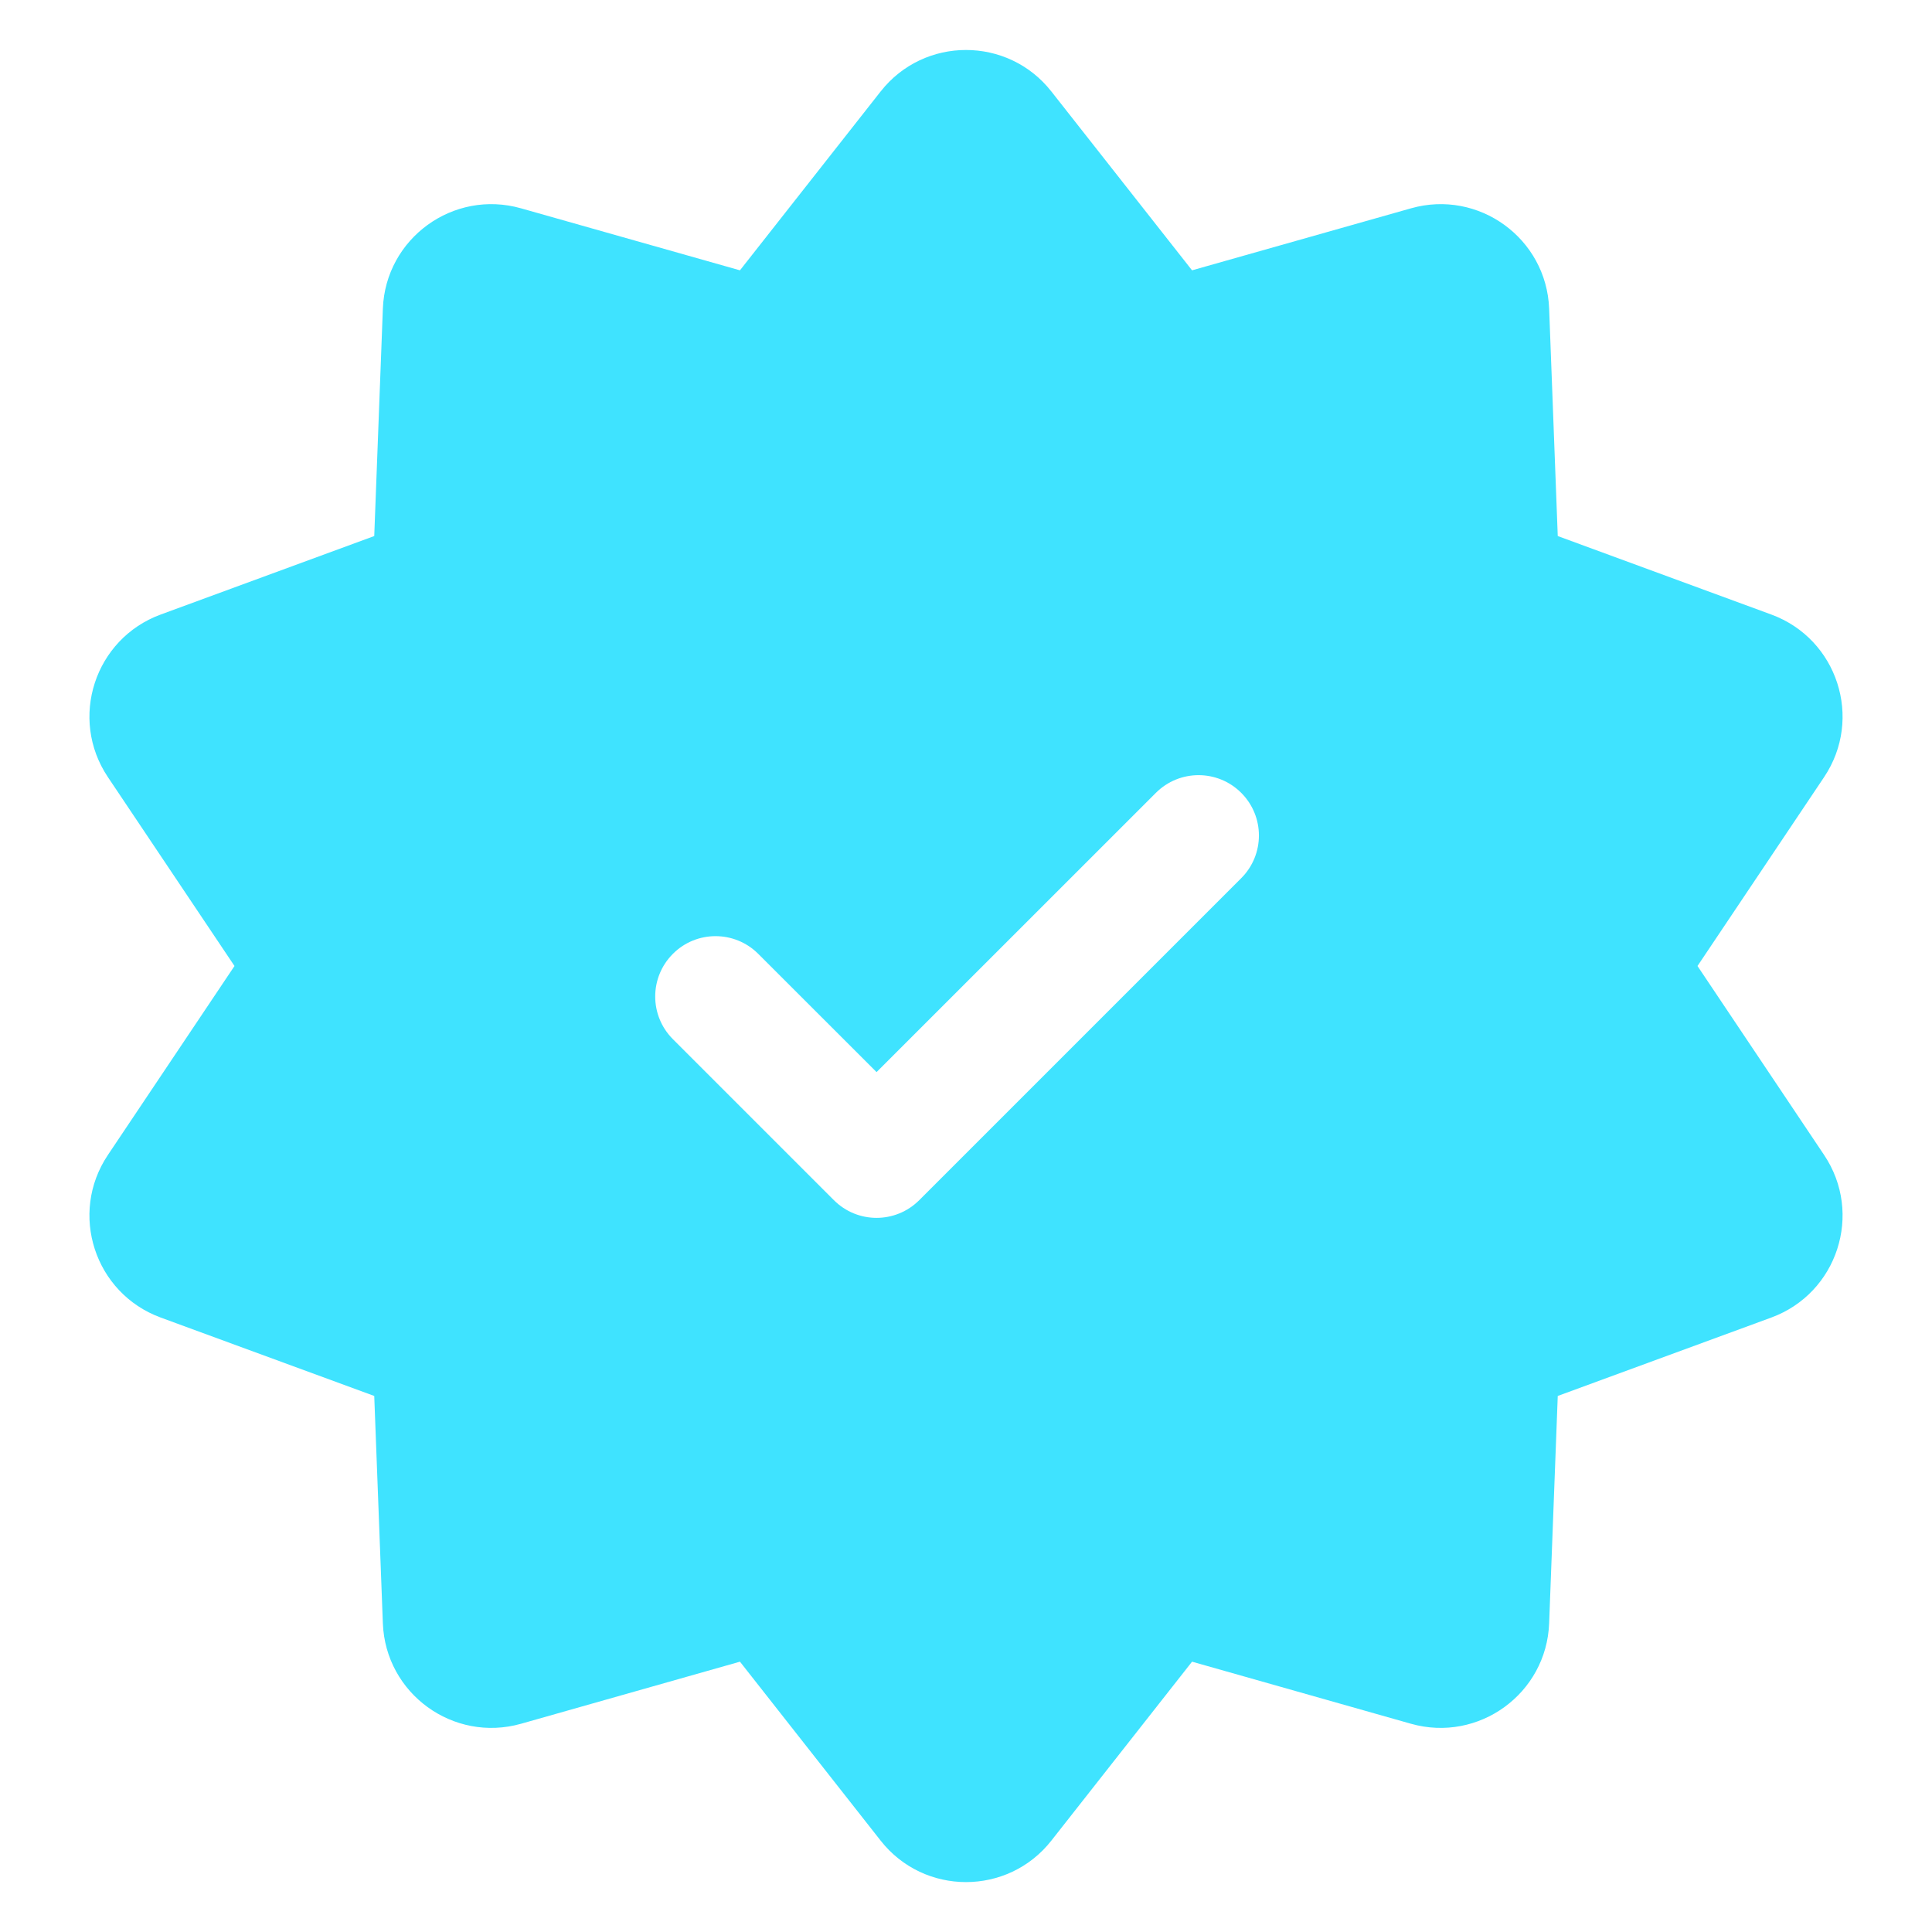 <svg xmlns="http://www.w3.org/2000/svg" fill="none" viewBox="0 0 24 24" id="verified-badge-">
  <path fill="#3fe3ff" fill-rule="evenodd" d="M10.939 1.137C11.479 0.449 12.521 0.449 13.061 1.137L14.808 3.358L17.527 2.588C18.368 2.349 19.211 2.961 19.244 3.835L19.351 6.659L22.004 7.634C22.825 7.936 23.147 8.926 22.66 9.653L21.087 12L22.66 14.348C23.147 15.075 22.825 16.065 22.004 16.367L19.351 17.341L19.244 20.165C19.211 21.039 18.368 21.651 17.527 21.413L14.808 20.642L13.061 22.864C12.521 23.552 11.479 23.552 10.939 22.864L9.192 20.642L6.473 21.413C5.632 21.651 4.789 21.039 4.756 20.165L4.649 17.341L1.996 16.367C1.175 16.065 0.853 15.075 1.34 14.348L2.913 12L1.34 9.653C0.853 8.926 1.175 7.936 1.996 7.634L4.649 6.659L4.756 3.835C4.789 2.961 5.632 2.349 6.473 2.588L9.192 3.358L10.939 1.137ZM8.359 11.849C8.651 11.556 9.126 11.556 9.419 11.849L10.889 13.318L14.359 9.849C14.652 9.556 15.126 9.556 15.419 9.849C15.712 10.142 15.712 10.616 15.419 10.909L11.419 14.909C11.126 15.202 10.652 15.202 10.359 14.909L8.359 12.909C8.066 12.616 8.066 12.142 8.359 11.849Z" clip-rule="evenodd" class="color000000 svgShape"></path>
</svg>
